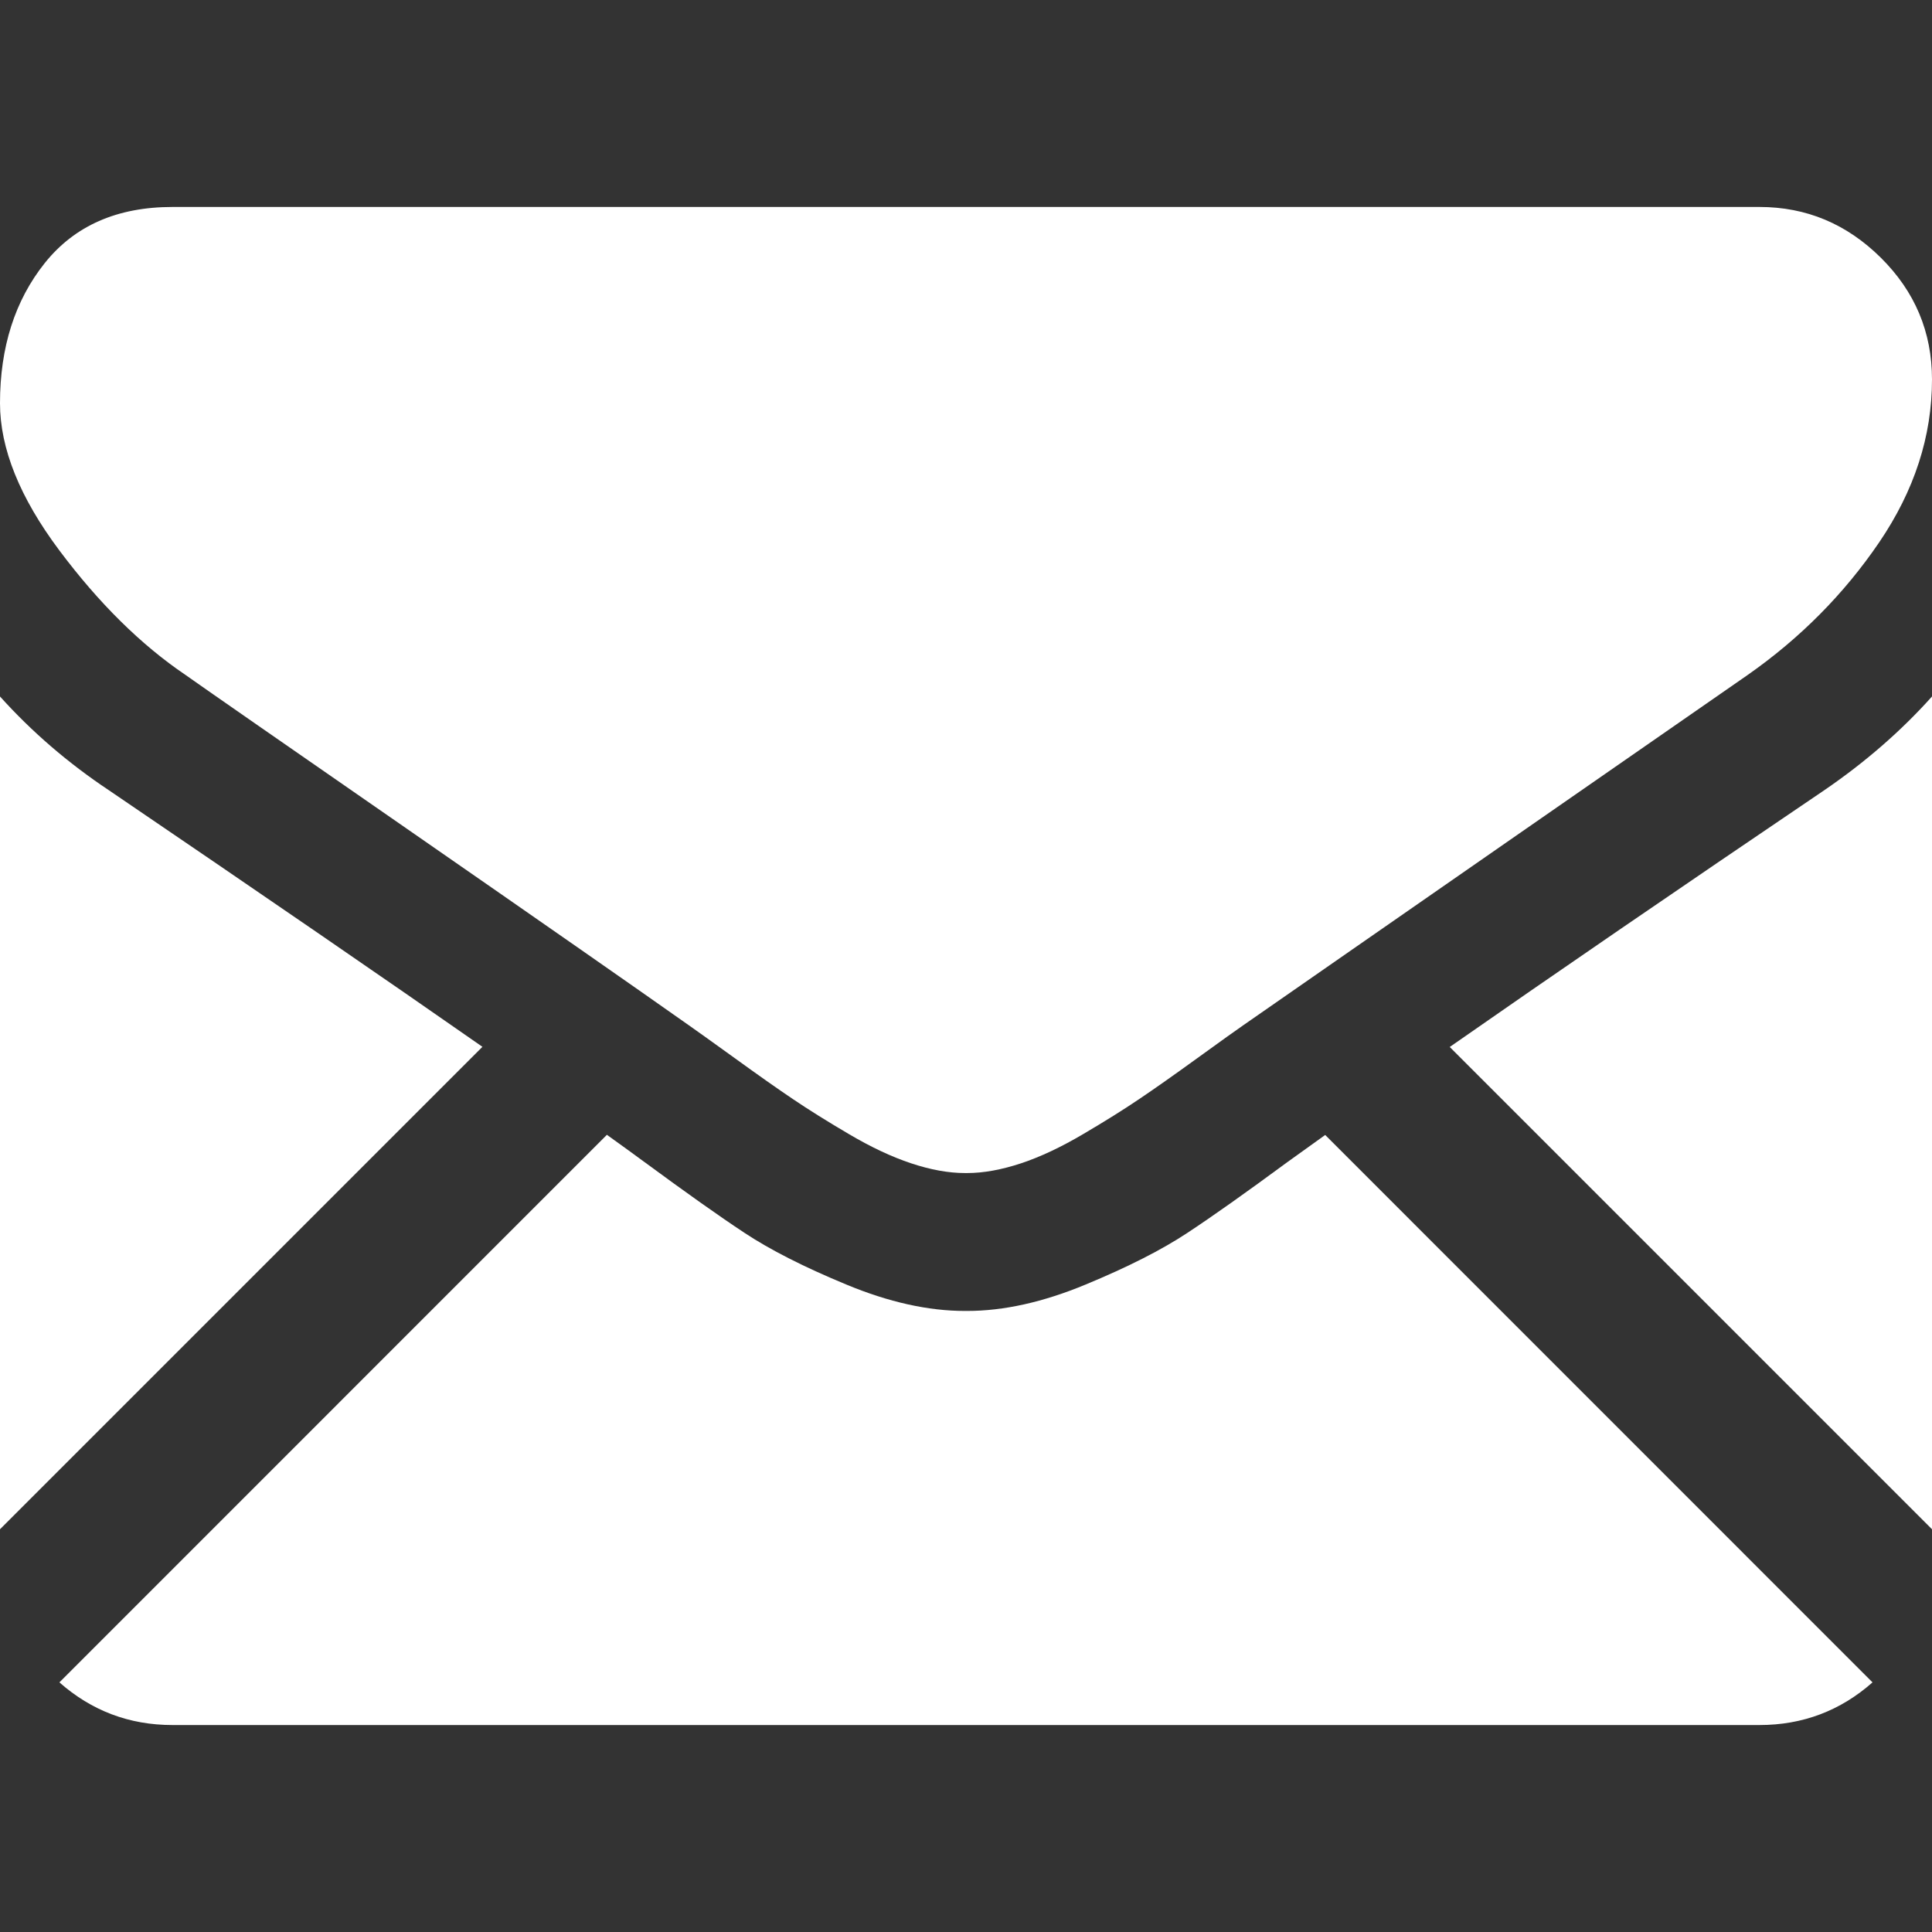 <svg width="24" height="24" viewBox="0 0 24 24" fill="none" xmlns="http://www.w3.org/2000/svg">
<rect x="0" y="0" width="24" height="24" fill="#333333" stroke="none"/>
<g clip-path="url(#clip0_5927_518)">
<path d="M21.857 21.429C22.396 21.429 22.864 21.25 23.261 20.899L16.462 14.099C16.299 14.216 16.14 14.329 15.991 14.437C15.482 14.812 15.069 15.105 14.752 15.314C14.435 15.524 14.013 15.739 13.486 15.957C12.959 16.176 12.469 16.285 12.013 16.285H12H11.986C11.531 16.285 11.04 16.176 10.513 15.957C9.986 15.739 9.564 15.524 9.247 15.314C8.93 15.105 8.518 14.812 8.008 14.437C7.867 14.333 7.709 14.219 7.539 14.097L0.738 20.899C1.136 21.25 1.603 21.429 2.143 21.429H21.857Z" fill="white"/>
<path d="M1.353 9.817C0.844 9.478 0.393 9.089 0 8.652V18.997L5.993 13.004C4.794 12.167 3.249 11.106 1.353 9.817Z" fill="white"/>
<path d="M22.661 9.817C20.837 11.052 19.286 12.115 18.009 13.006L24 18.997V8.652C23.616 9.081 23.17 9.469 22.661 9.817Z" fill="white"/>
<path d="M21.857 2.571H2.143C1.455 2.571 0.927 2.804 0.556 3.268C0.186 3.732 0 4.312 0 5.009C0 5.571 0.246 6.181 0.737 6.837C1.228 7.493 1.75 8.009 2.304 8.384C2.607 8.598 3.523 9.234 5.05 10.292C5.874 10.864 6.591 11.361 7.207 11.791C7.732 12.157 8.185 12.474 8.558 12.737C8.601 12.767 8.669 12.815 8.758 12.879C8.855 12.948 8.977 13.036 9.128 13.145C9.418 13.355 9.659 13.525 9.851 13.654C10.043 13.784 10.275 13.929 10.547 14.089C10.82 14.25 11.077 14.371 11.318 14.451C11.559 14.531 11.782 14.572 11.987 14.572H12.001H12.014C12.219 14.572 12.442 14.531 12.684 14.451C12.925 14.371 13.181 14.25 13.454 14.089C13.726 13.929 13.958 13.784 14.15 13.654C14.342 13.525 14.583 13.355 14.873 13.145C15.024 13.036 15.146 12.948 15.242 12.879C15.332 12.815 15.399 12.767 15.443 12.737C15.734 12.534 16.188 12.218 16.798 11.795C17.908 11.023 19.544 9.888 21.711 8.384C22.362 7.928 22.907 7.379 23.344 6.737C23.781 6.094 24 5.42 24 4.714C24 4.125 23.788 3.621 23.364 3.201C22.94 2.781 22.438 2.571 21.857 2.571Z" fill="white"/>
</g>
<defs>
<clipPath id="clip0_5927_518">
<rect width="24" height="24" fill="white"/>
</clipPath>
</defs>
</svg>
